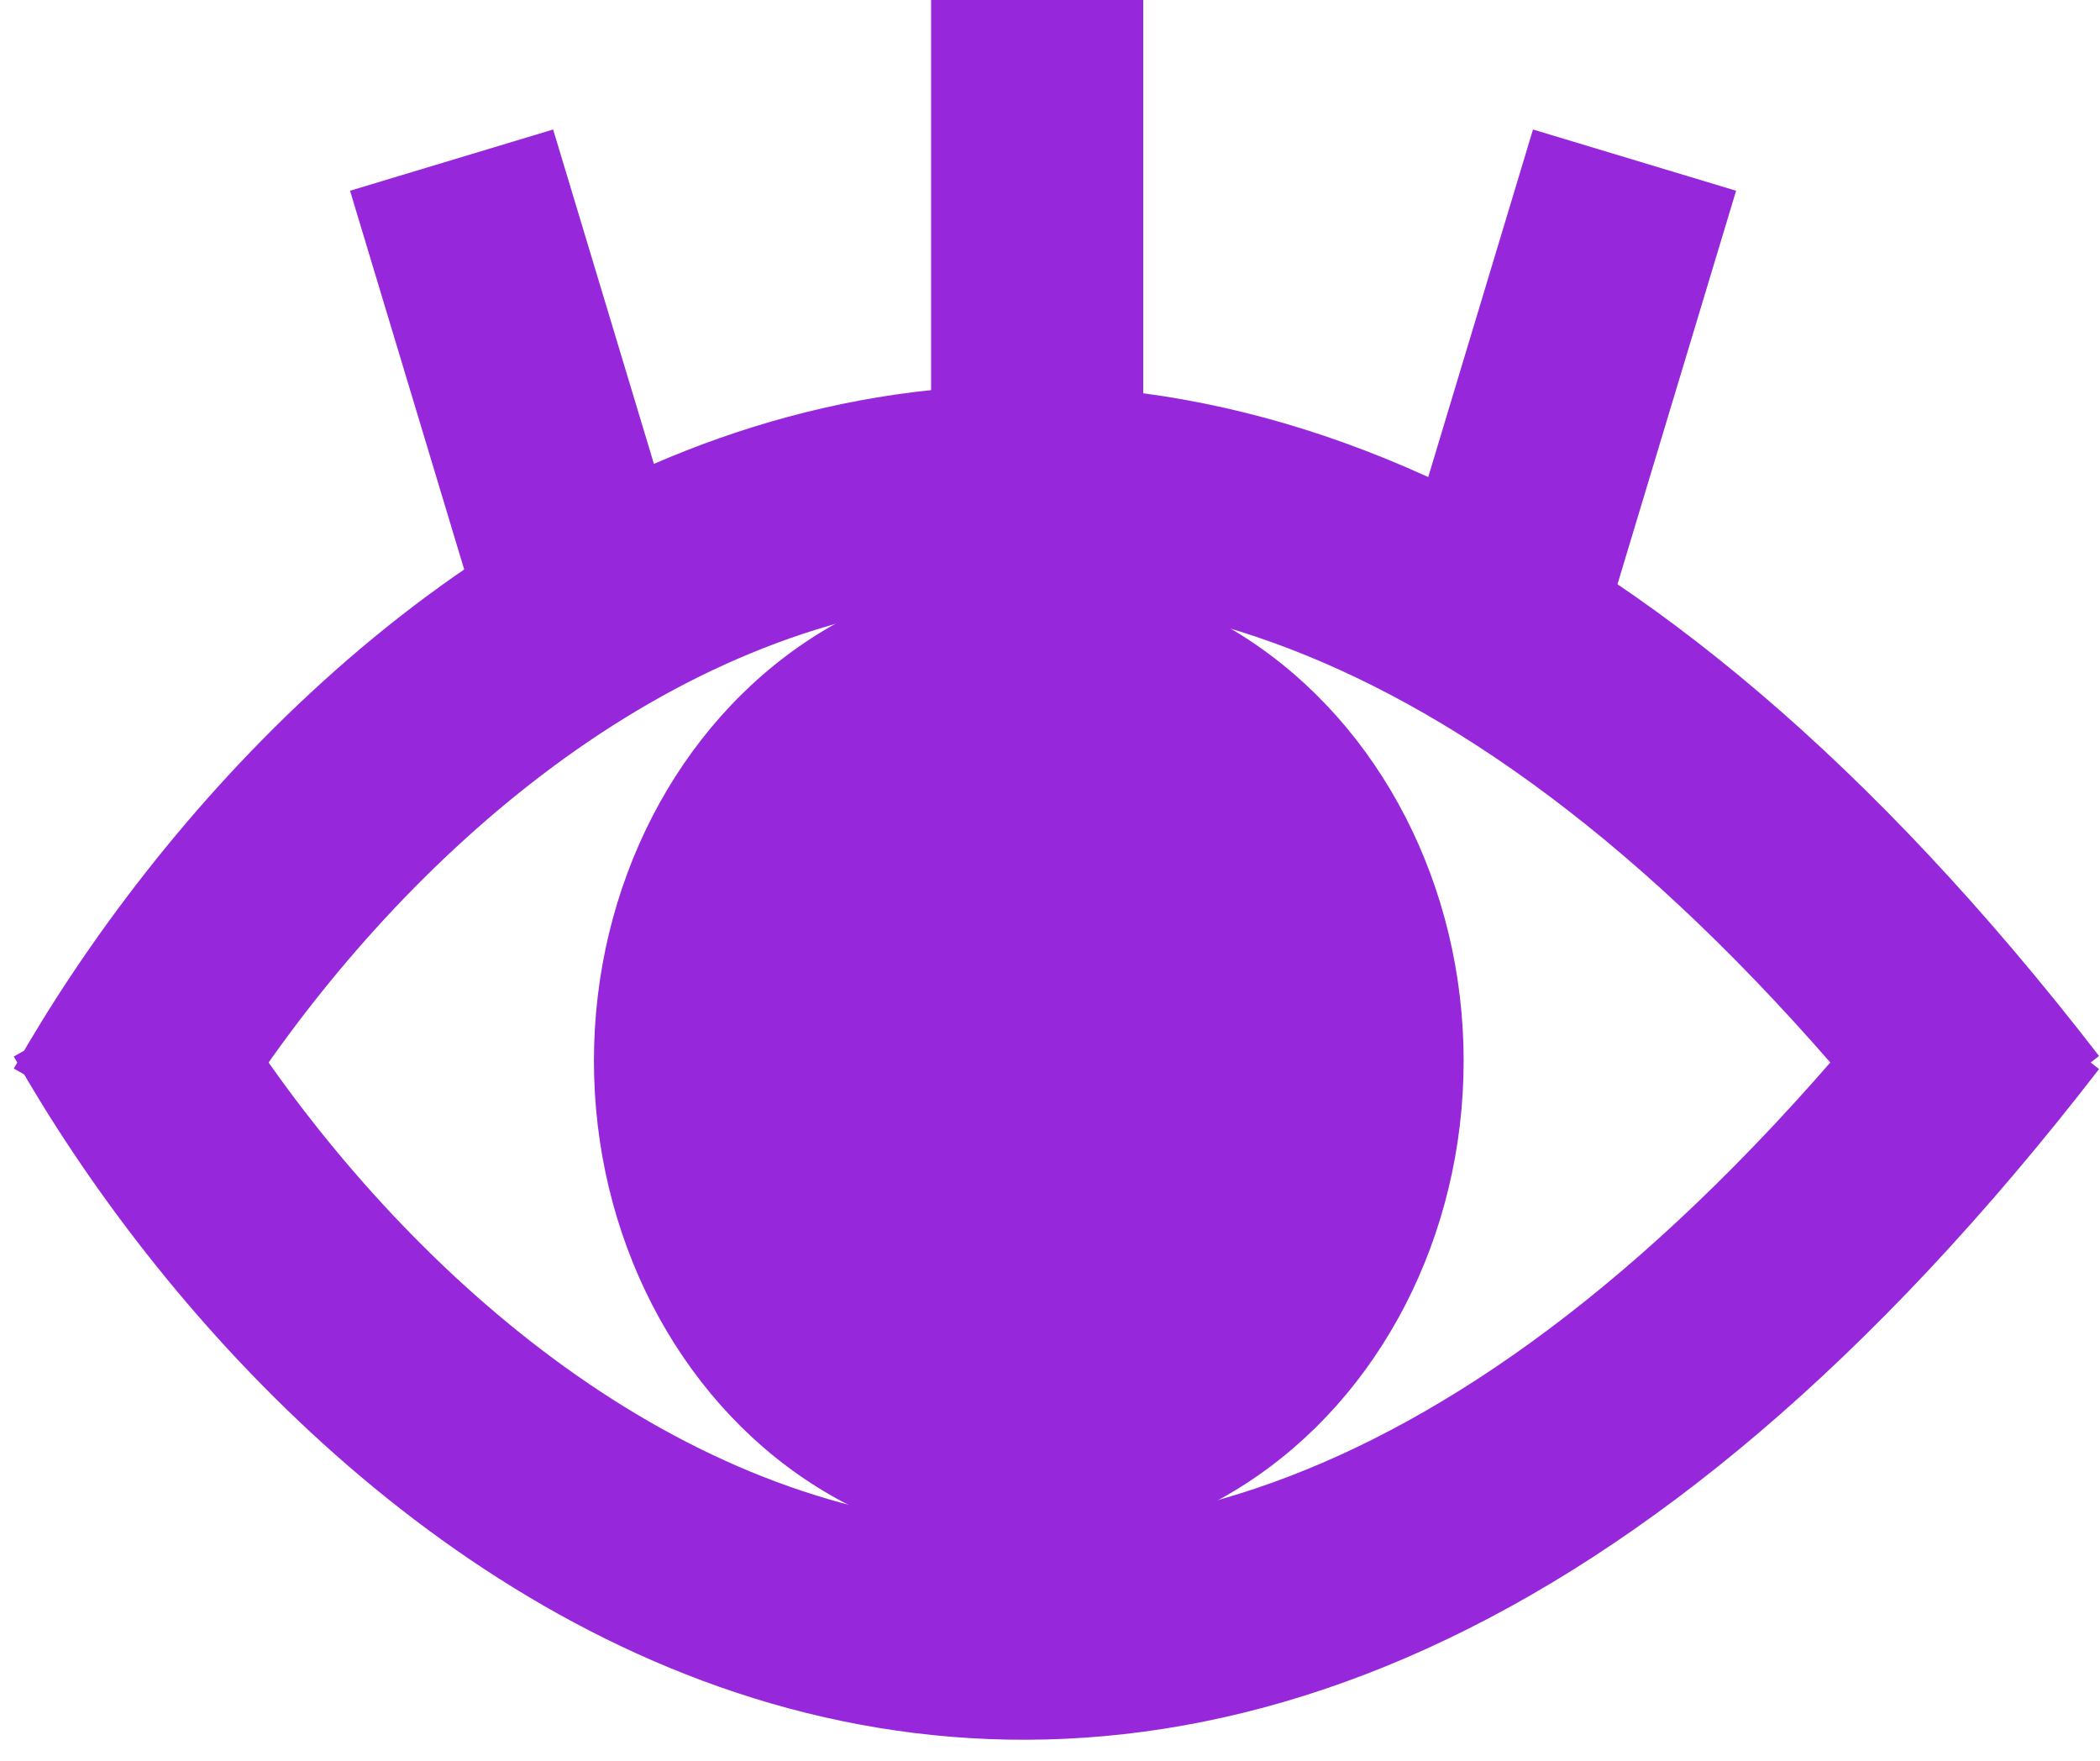 <svg width="99" height="83" viewBox="0 0 99 83" fill="none" xmlns="http://www.w3.org/2000/svg">
<path d="M48.895 0V23.774" stroke="#9627DA" stroke-width="10"/>
<path d="M21.289 7.547L27.916 29.528" stroke="#9627DA" stroke-width="10"/>
<path d="M77.057 7.547L70.43 29.528" stroke="#9627DA" stroke-width="10"/>
<path d="M5 52.83C17.699 30.44 53.478 -0.906 95 52.83" stroke="#9627DA" stroke-width="10"/>
<path d="M5 47.33C17.699 69.72 53.478 101.066 95 47.33" stroke="#9627DA" stroke-width="10"/>
<ellipse cx="48.5" cy="50" rx="20.5" ry="23" fill="#9627DA"/>
</svg>
